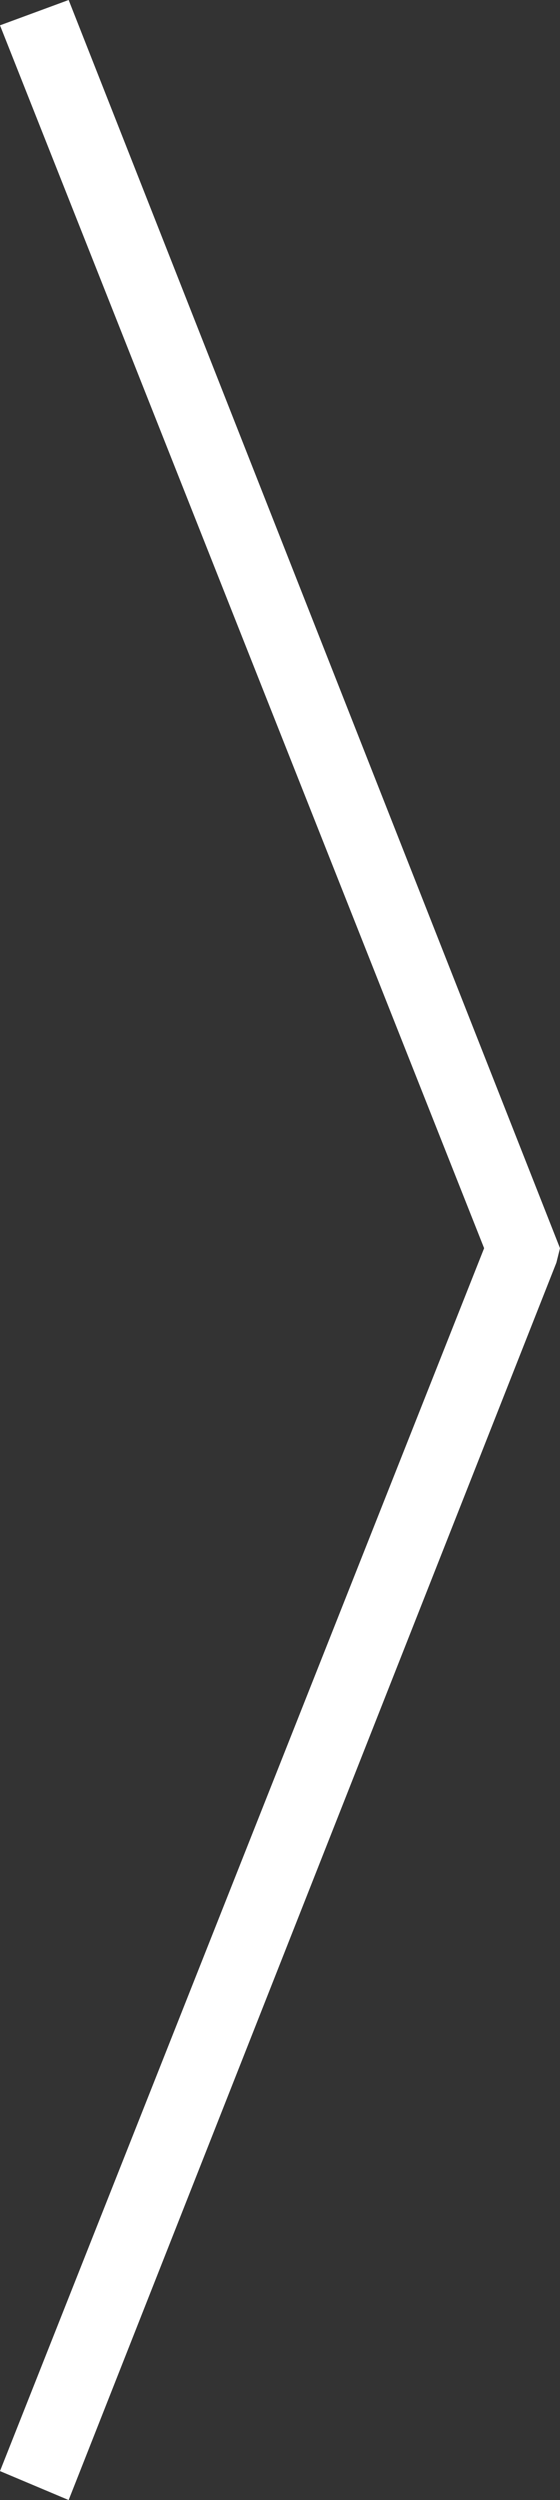 <?xml version="1.0" encoding="utf-8"?>
<!-- Generator: Adobe Illustrator 21.0.0, SVG Export Plug-In . SVG Version: 6.00 Build 0)  -->
<svg version="1.1" id="Layer_1" xmlns="http://www.w3.org/2000/svg" xmlns:xlink="http://www.w3.org/1999/xlink" x="0px" y="0px"
	 viewBox="0 0 15.5 69.1" style="enable-background:new 0 0 15.5 69.1;" xml:space="preserve">
<rect x="0" y="0" width="15.5" height="69.1" fill="#333333" stroke="none"/>
<style type="text/css">
	.st0{fill:#FFFFFF;}
</style>
<polygon class="st0" points="1.9,0 0,0.7 13.4,34.5 0,68.3 1.9,69.1 15.4,34.9 15.5,34.5 "/>
</svg>
